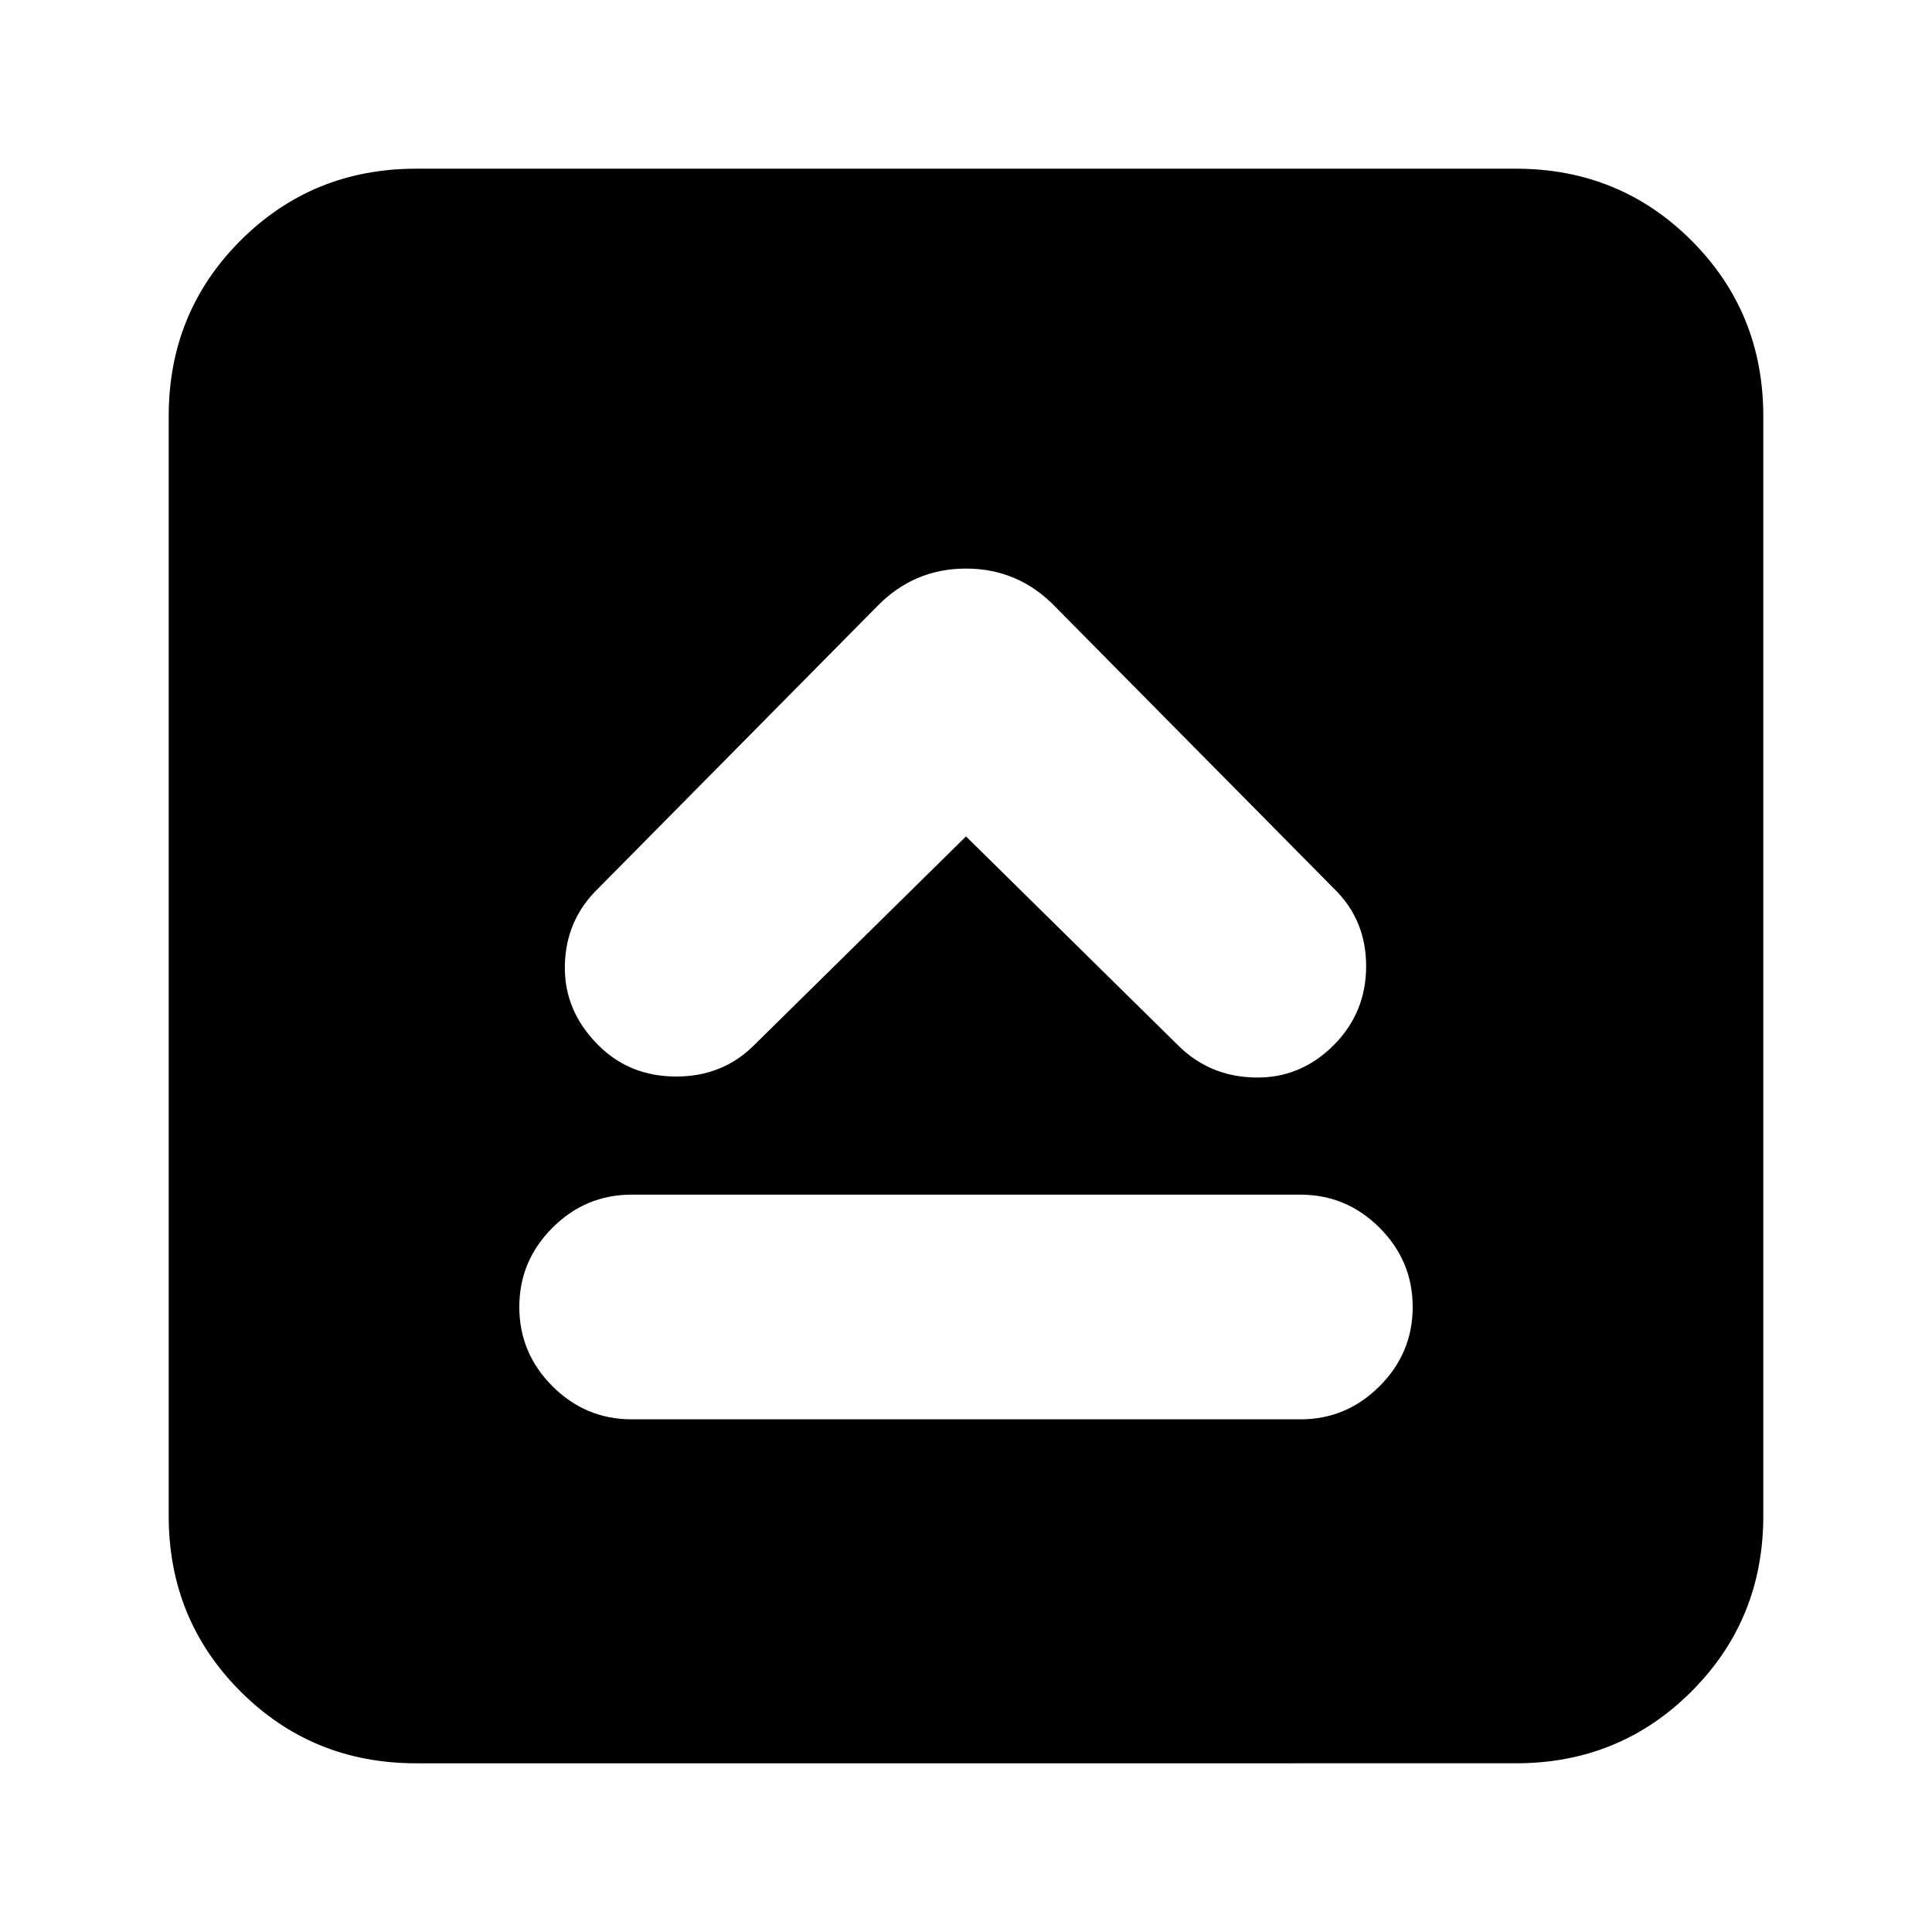 <svg xmlns="http://www.w3.org/2000/svg" height="24" viewBox="0 96 960 960" width="24"><path d="M313.87 801.261h332.26q22.905 0 39.366-16.461t16.461-39.365q0-22.905-16.461-39.366-16.461-16.46-39.366-16.46H313.87q-22.905 0-39.366 16.46-16.461 16.461-16.461 39.366 0 22.904 16.461 39.365 16.461 16.461 39.366 16.461ZM480 511.609l105.304 103.739q15.566 15.565 38.196 16.065 22.63.5 39.196-16.065 16.13-16.155 16.13-39.273 0-23.118-16.13-38.684L524.218 397.348Q505.957 378.522 480 378.522q-25.957 0-44.218 18.826L297.304 537.391q-16.13 15.566-16.63 38.196-.5 22.631 16.63 39.761Q312.87 630.913 336 630.913q23.13 0 38.696-15.565L480 511.609ZM206.783 972.174q-51.574 0-87.266-35.691-35.691-35.692-35.691-87.266V302.783q0-51.574 35.691-87.266 35.692-35.691 87.266-35.691h546.434q51.574 0 87.266 35.691 35.691 35.692 35.691 87.266v546.434q0 51.574-35.691 87.266-35.692 35.691-87.266 35.691H206.783Z"/></svg>